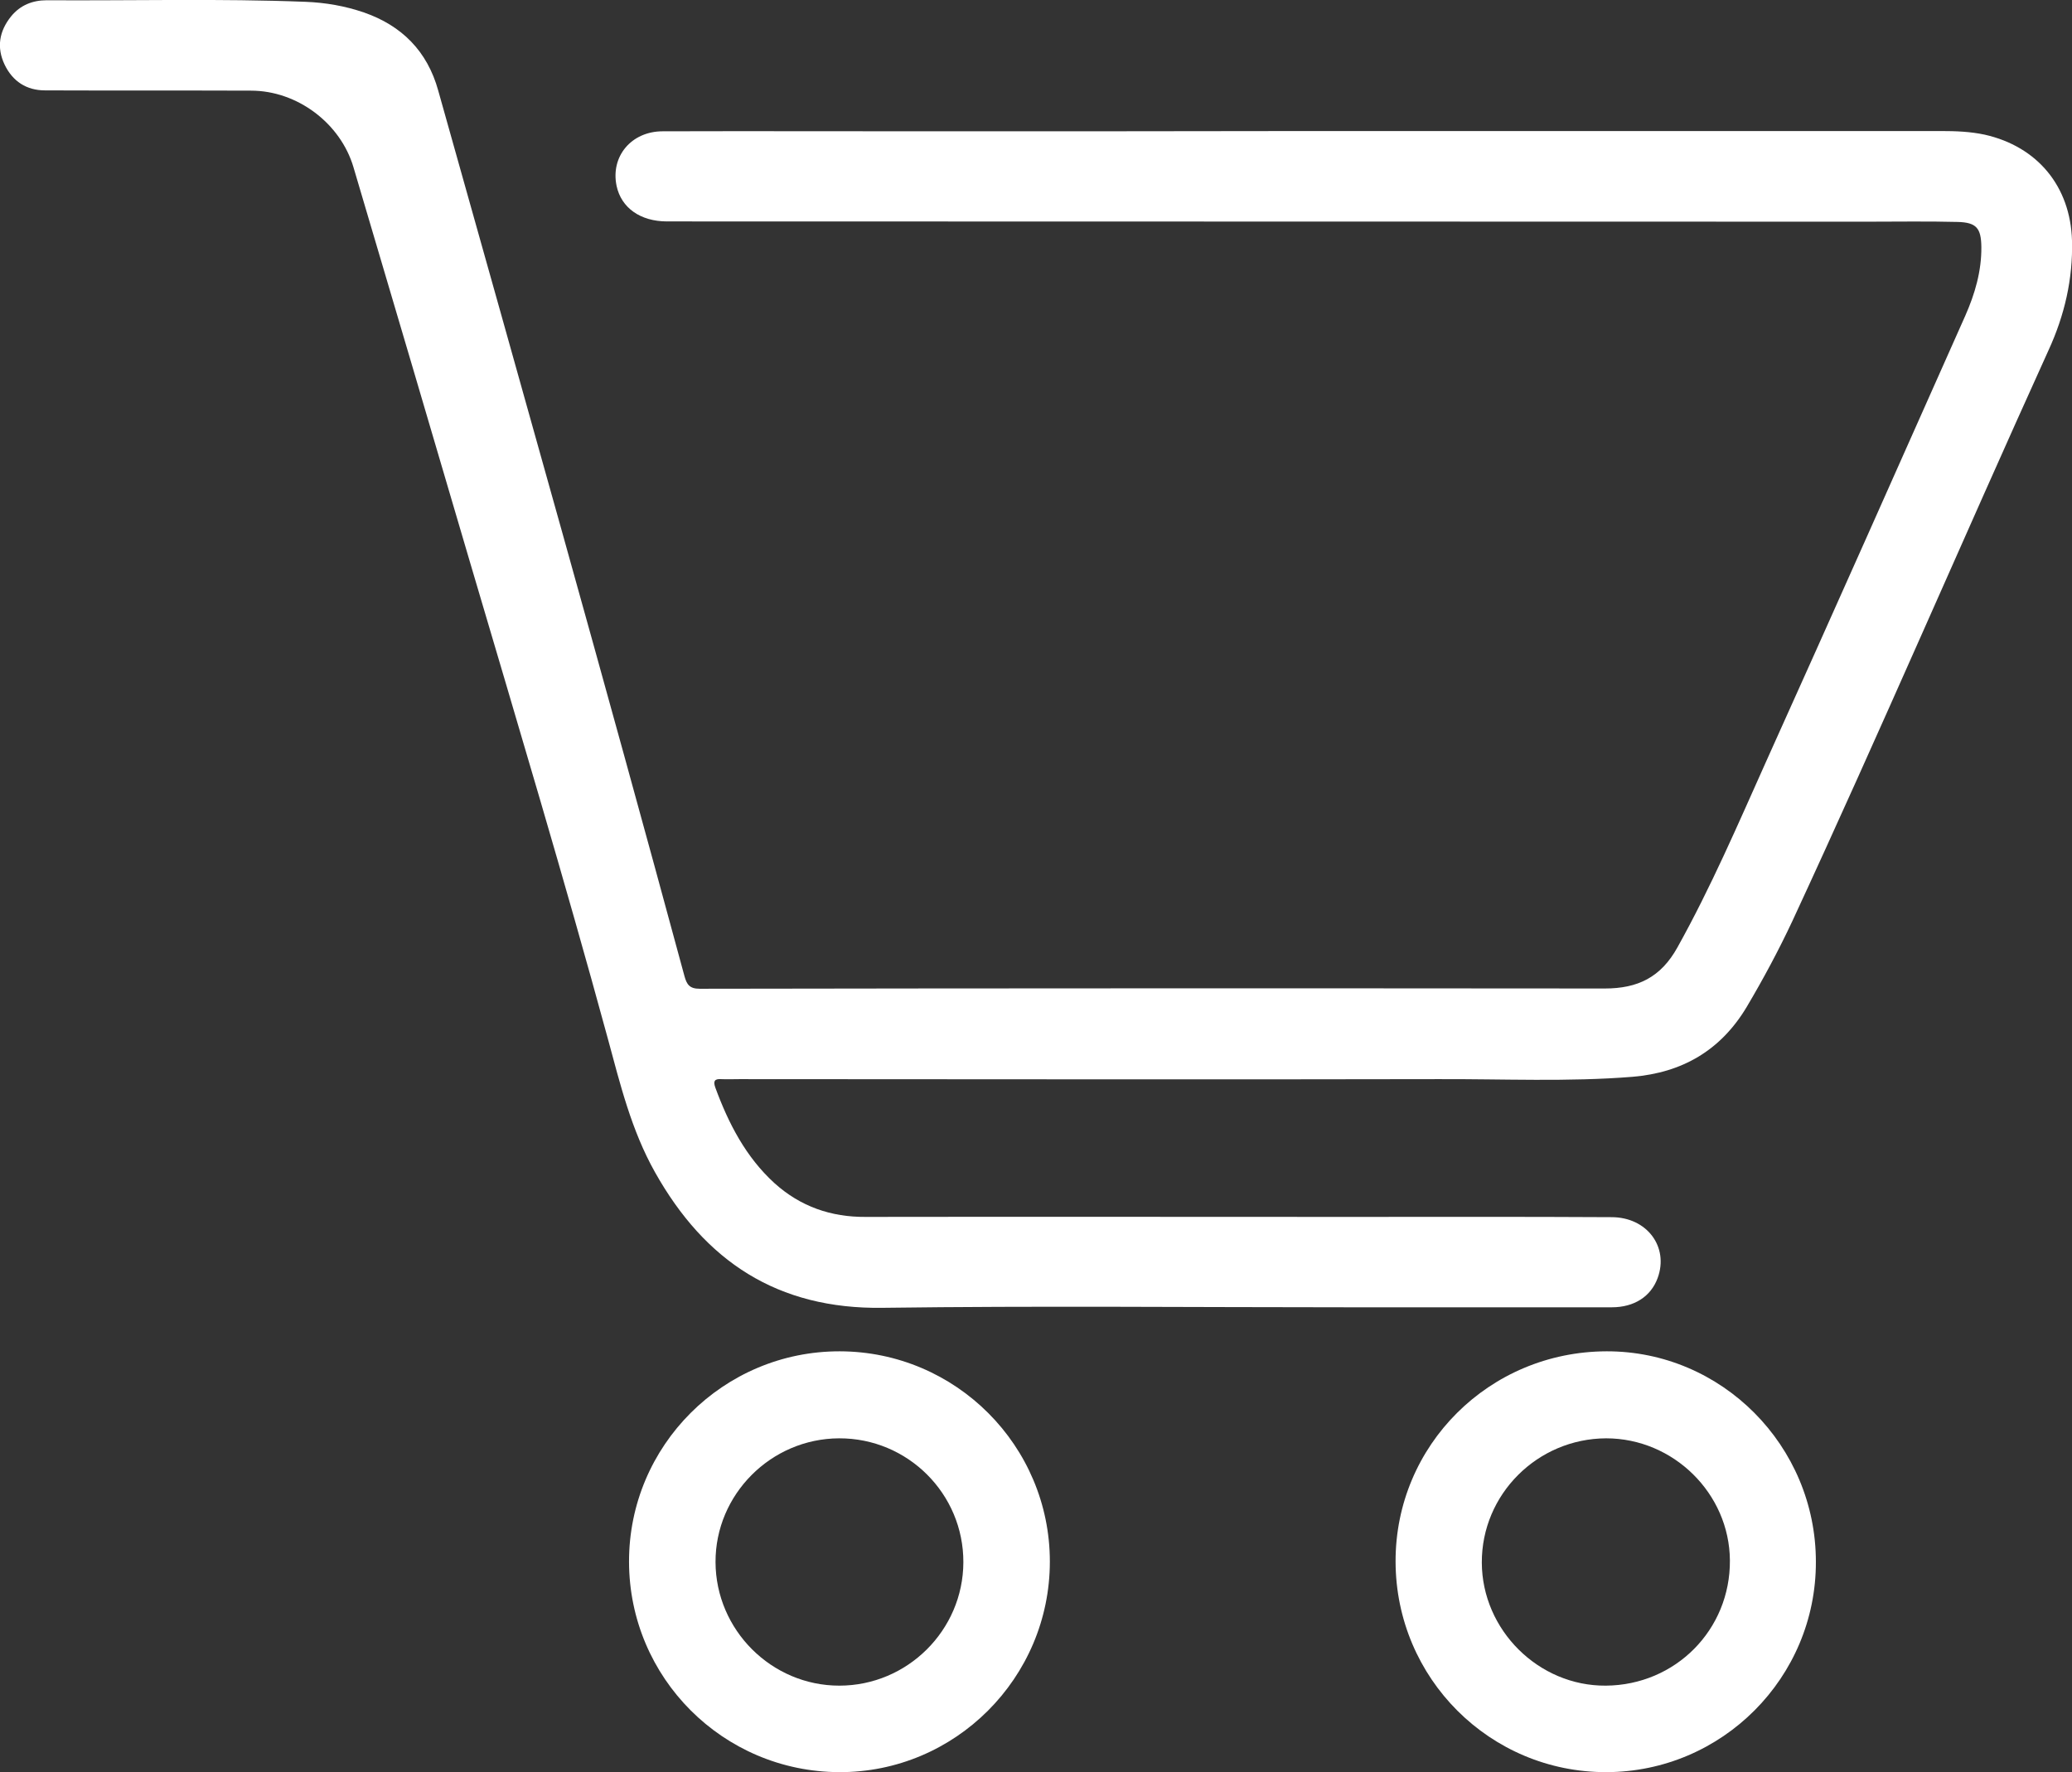 <?xml version="1.0" encoding="utf-8"?>
<!-- Generator: Adobe Illustrator 24.3.0, SVG Export Plug-In . SVG Version: 6.00 Build 0)  -->
<svg version="1.1" id="Layer_1" xmlns="http://www.w3.org/2000/svg" xmlns:xlink="http://www.w3.org/1999/xlink" x="0px" y="0px"
	 viewBox="0 0 800.1 684.3" style="enable-background:new 0 0 800.1 684.3;" xml:space="preserve">
<rect x="0" y="0" width="800.1" height="684.3" fill="#333333" stroke="none"/>
<style type="text/css">
	.st0{fill:#FFFFFF;}
</style>
<g>
	<path class="st0" d="M506.5,50.6c81,0,162,0,243,0c5.7,0,11.3,0.2,16.9,1.4c20.4,4.6,33.1,20,33.7,40.9c0.4,14.8-2.9,28.9-9,42.2
		c-33.3,73.4-65.1,147.5-99,220.6c-5.3,11.3-11.2,22.3-17.6,33.1c-10.1,16.9-25,25.4-44.1,27c-24.9,2-50,0.8-74.9,0.9
		c-90,0.2-180,0-270,0c-2.3,0-4.7,0.1-7,0c-2.7-0.2-3.1,0.9-2.3,3.2c5.1,13.9,11.8,26.9,22.9,37c10,9,21.8,13.1,35.2,13
		c62-0.1,124,0,186,0c34,0,68-0.1,102,0.1c13.7,0,22.2,11.5,17.8,23.5c-2.6,7.1-9,11.3-17.7,11.3c-34,0-68,0-102,0
		c-59.8,0-119.7-0.6-179.5,0.2c-40.7,0.6-68.7-18-88-52.4c-9.1-16.2-13.4-33.9-18.2-51.6c-16.7-61.3-35-122.2-53-183.2
		c-15-51.1-30.1-102.2-45.2-153.2c-5-17-21.7-29.6-39.6-29.6c-26.5-0.1-53,0-79.5-0.1c-7.2,0-12.5-3.5-15.6-9.9
		c-3.2-6.7-2.1-13,2.5-18.7C7.8,2,12.6,0.1,18,0.1c33.3,0.2,66.7-0.7,100,0.6c7.7,0.3,15.2,1.6,22.5,4.1c14.7,5.1,24.5,15,28.7,30.1
		c32,113.9,64.2,227.8,95.1,342c0.9,3.3,2,4.9,5.9,4.9c116.5-0.2,233-0.2,349.5-0.1c12.7,0,21.6-4.3,28-15.8
		c13-23.3,23.5-47.8,34.4-72.1c25.8-57.2,51.3-114.6,76.8-171.9c3.7-8.4,6.3-17.2,6.2-26.6c-0.1-7.2-1.9-9.4-9.1-9.6
		c-11.7-0.3-23.3-0.1-35-0.1c-154.5,0-309-0.1-463.4-0.1c-10.4,0-17.7-5.3-19.5-13.7c-2.4-11.4,5.7-21.1,17.8-21.1
		c33.7-0.1,67.3,0,101,0C406.8,50.7,456.7,50.7,506.5,50.6C506.5,50.7,506.5,50.6,506.5,50.6z"/>
	<path class="st0" d="M620.3,684.3c-44.9,0.1-81.3-36.2-81.4-81.3c-0.1-44.9,36.2-81.1,81.5-81.2c44.4-0.1,80.8,36.4,80.8,81.3
		C701.3,647.8,665,684.2,620.3,684.3z M620.1,650.9c26.9-0.2,48.1-21.6,47.9-48.4c-0.2-25.8-21.8-47.1-47.8-47.1
		c-26.5,0.1-48.1,21.6-48,48C572.3,629.4,594.1,651.1,620.1,650.9z"/>
	<path class="st0" d="M405.4,603c0,44.9-36.6,81.5-81.4,81.3c-44.8-0.2-81-36.4-81.1-81.2c-0.1-44.9,36.5-81.4,81.4-81.3
		C369.1,521.9,405.4,558.3,405.4,603z M324.1,650.9c26.3,0,47.8-21.4,47.9-47.6c0.1-26.5-21.5-48-48-47.9
		c-26.3,0.1-47.8,21.7-47.7,47.8C276.4,629.4,297.9,650.9,324.1,650.9z"/>
</g>
</svg>
